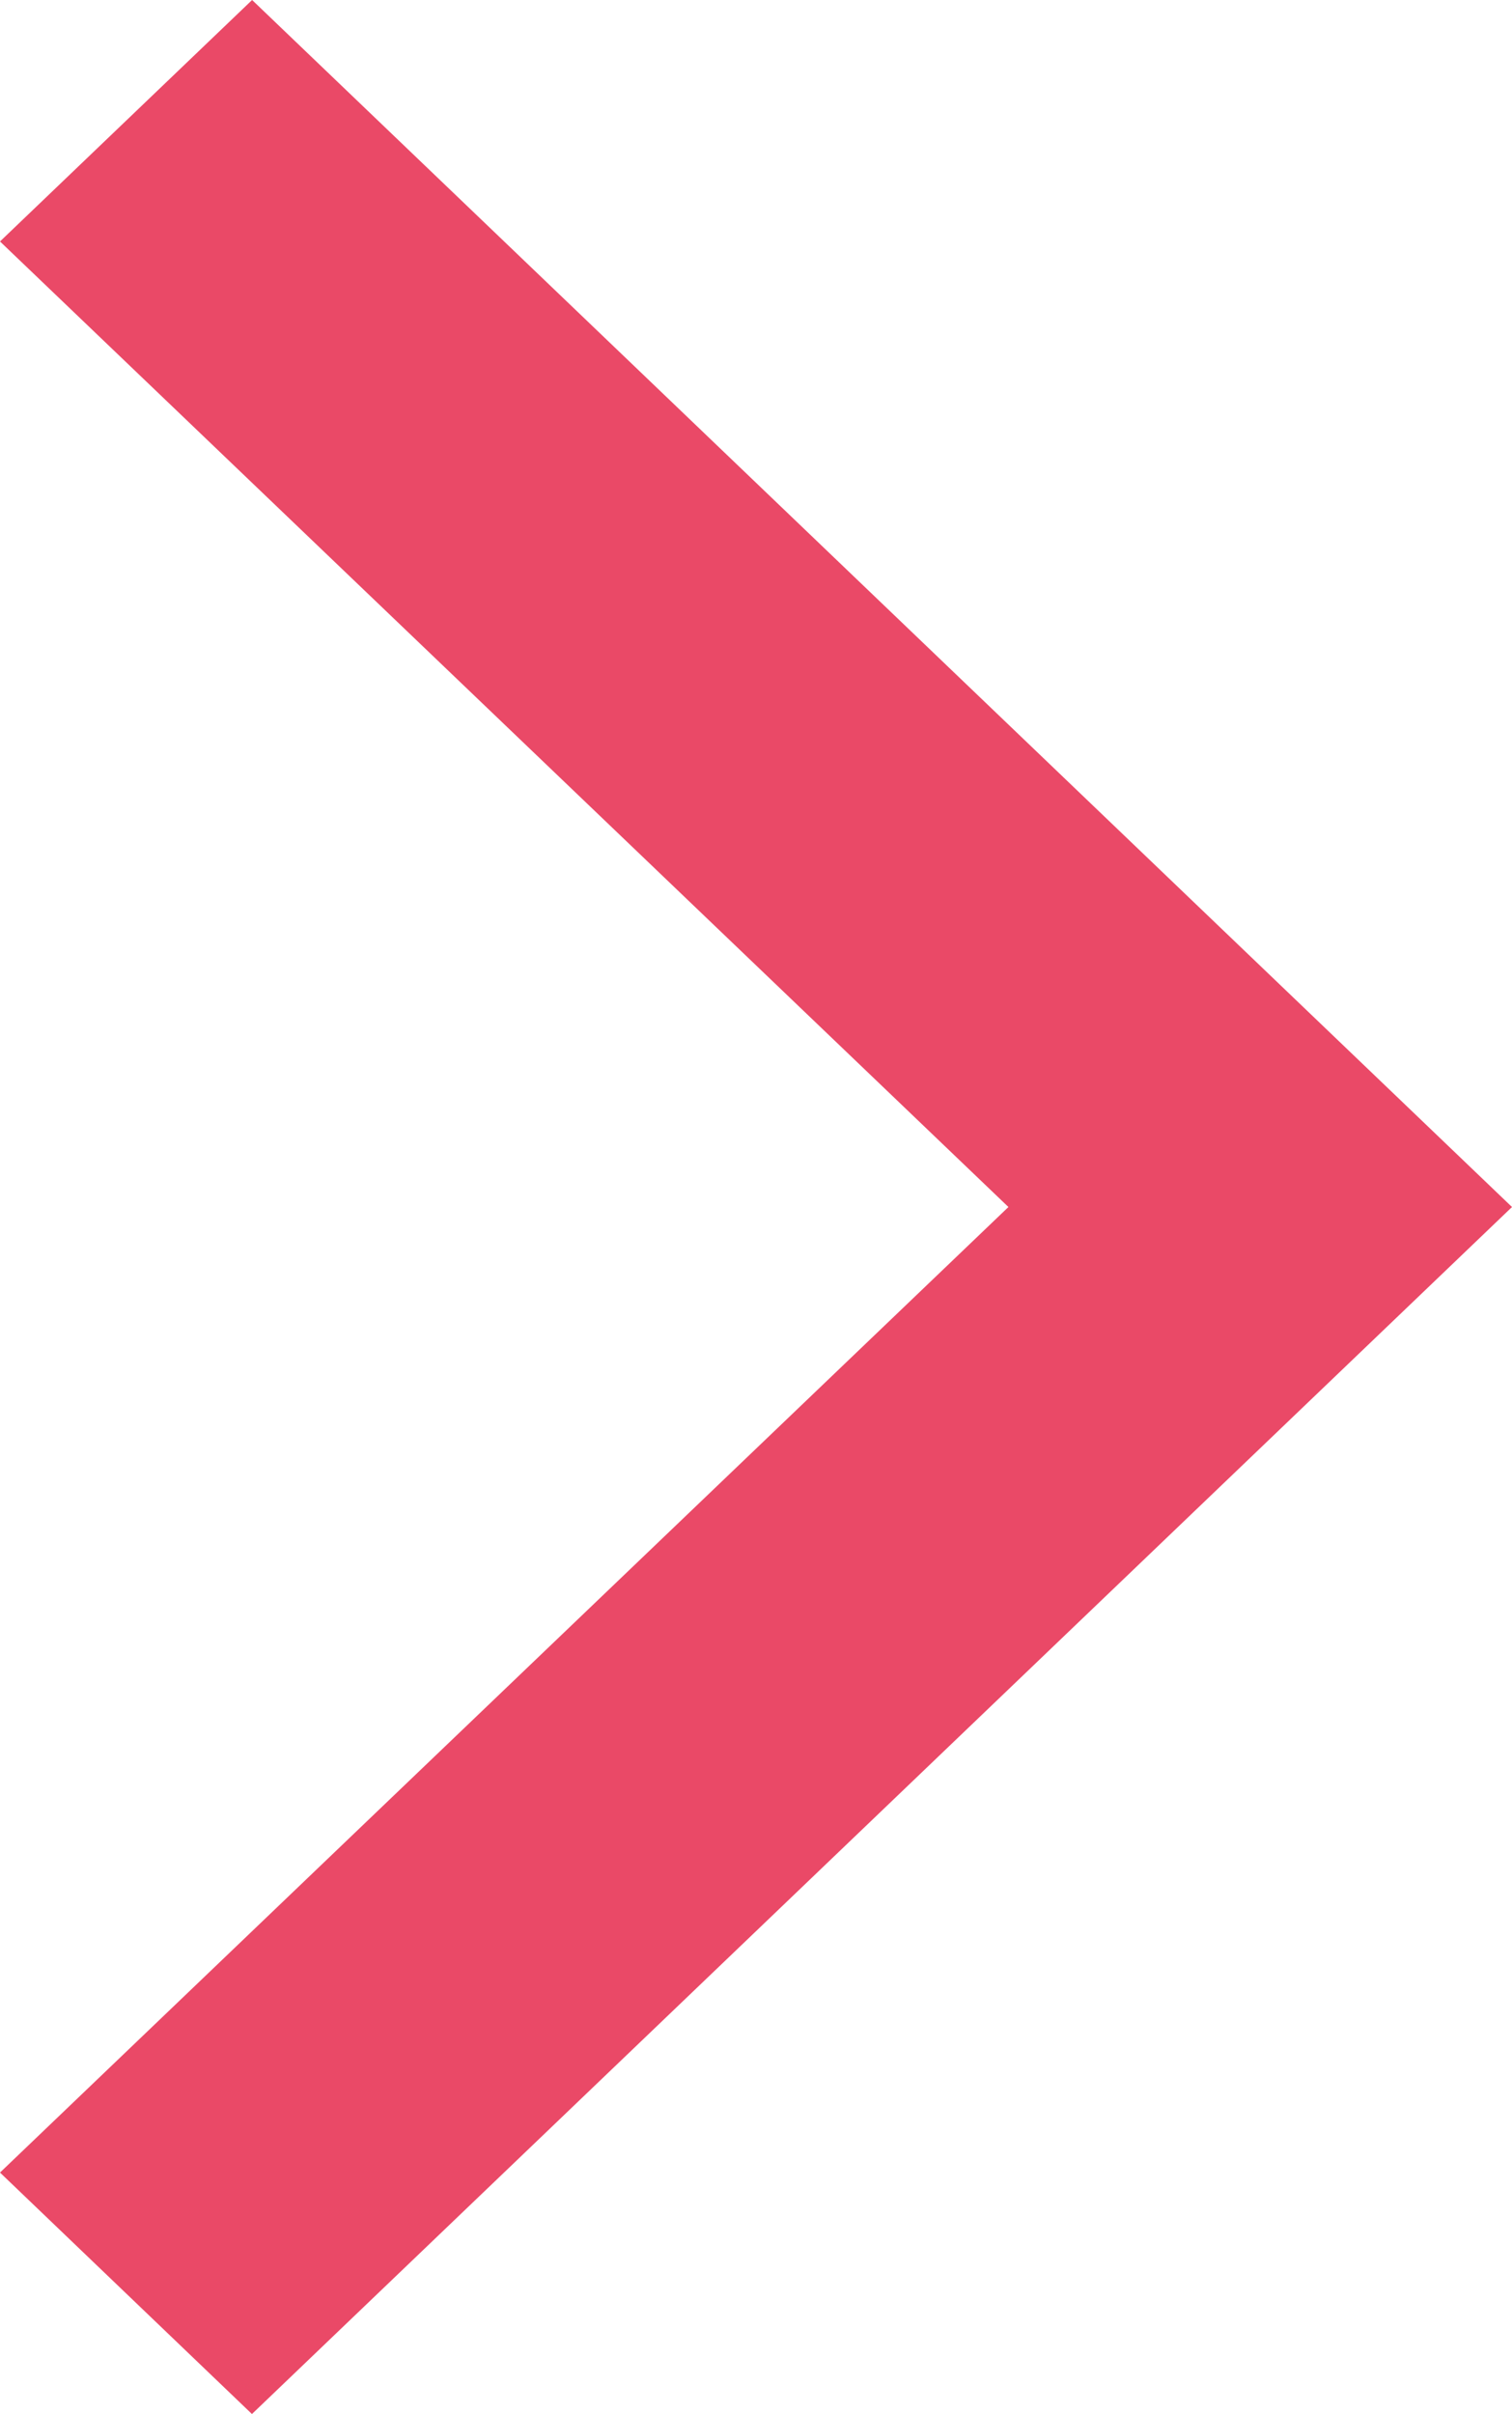 <svg id="Arrow" xmlns="http://www.w3.org/2000/svg" width="9.446" height="15.076" viewBox="0 0 9.446 15.076">
  <path id="Arrow-2" data-name="Arrow" d="M1.508,0,0,1.574,7.538,9.446l7.538-7.871L13.568,0,7.538,6.3Z" transform="translate(0 15.076) rotate(-90)" fill="#ea4967"/>
</svg>
